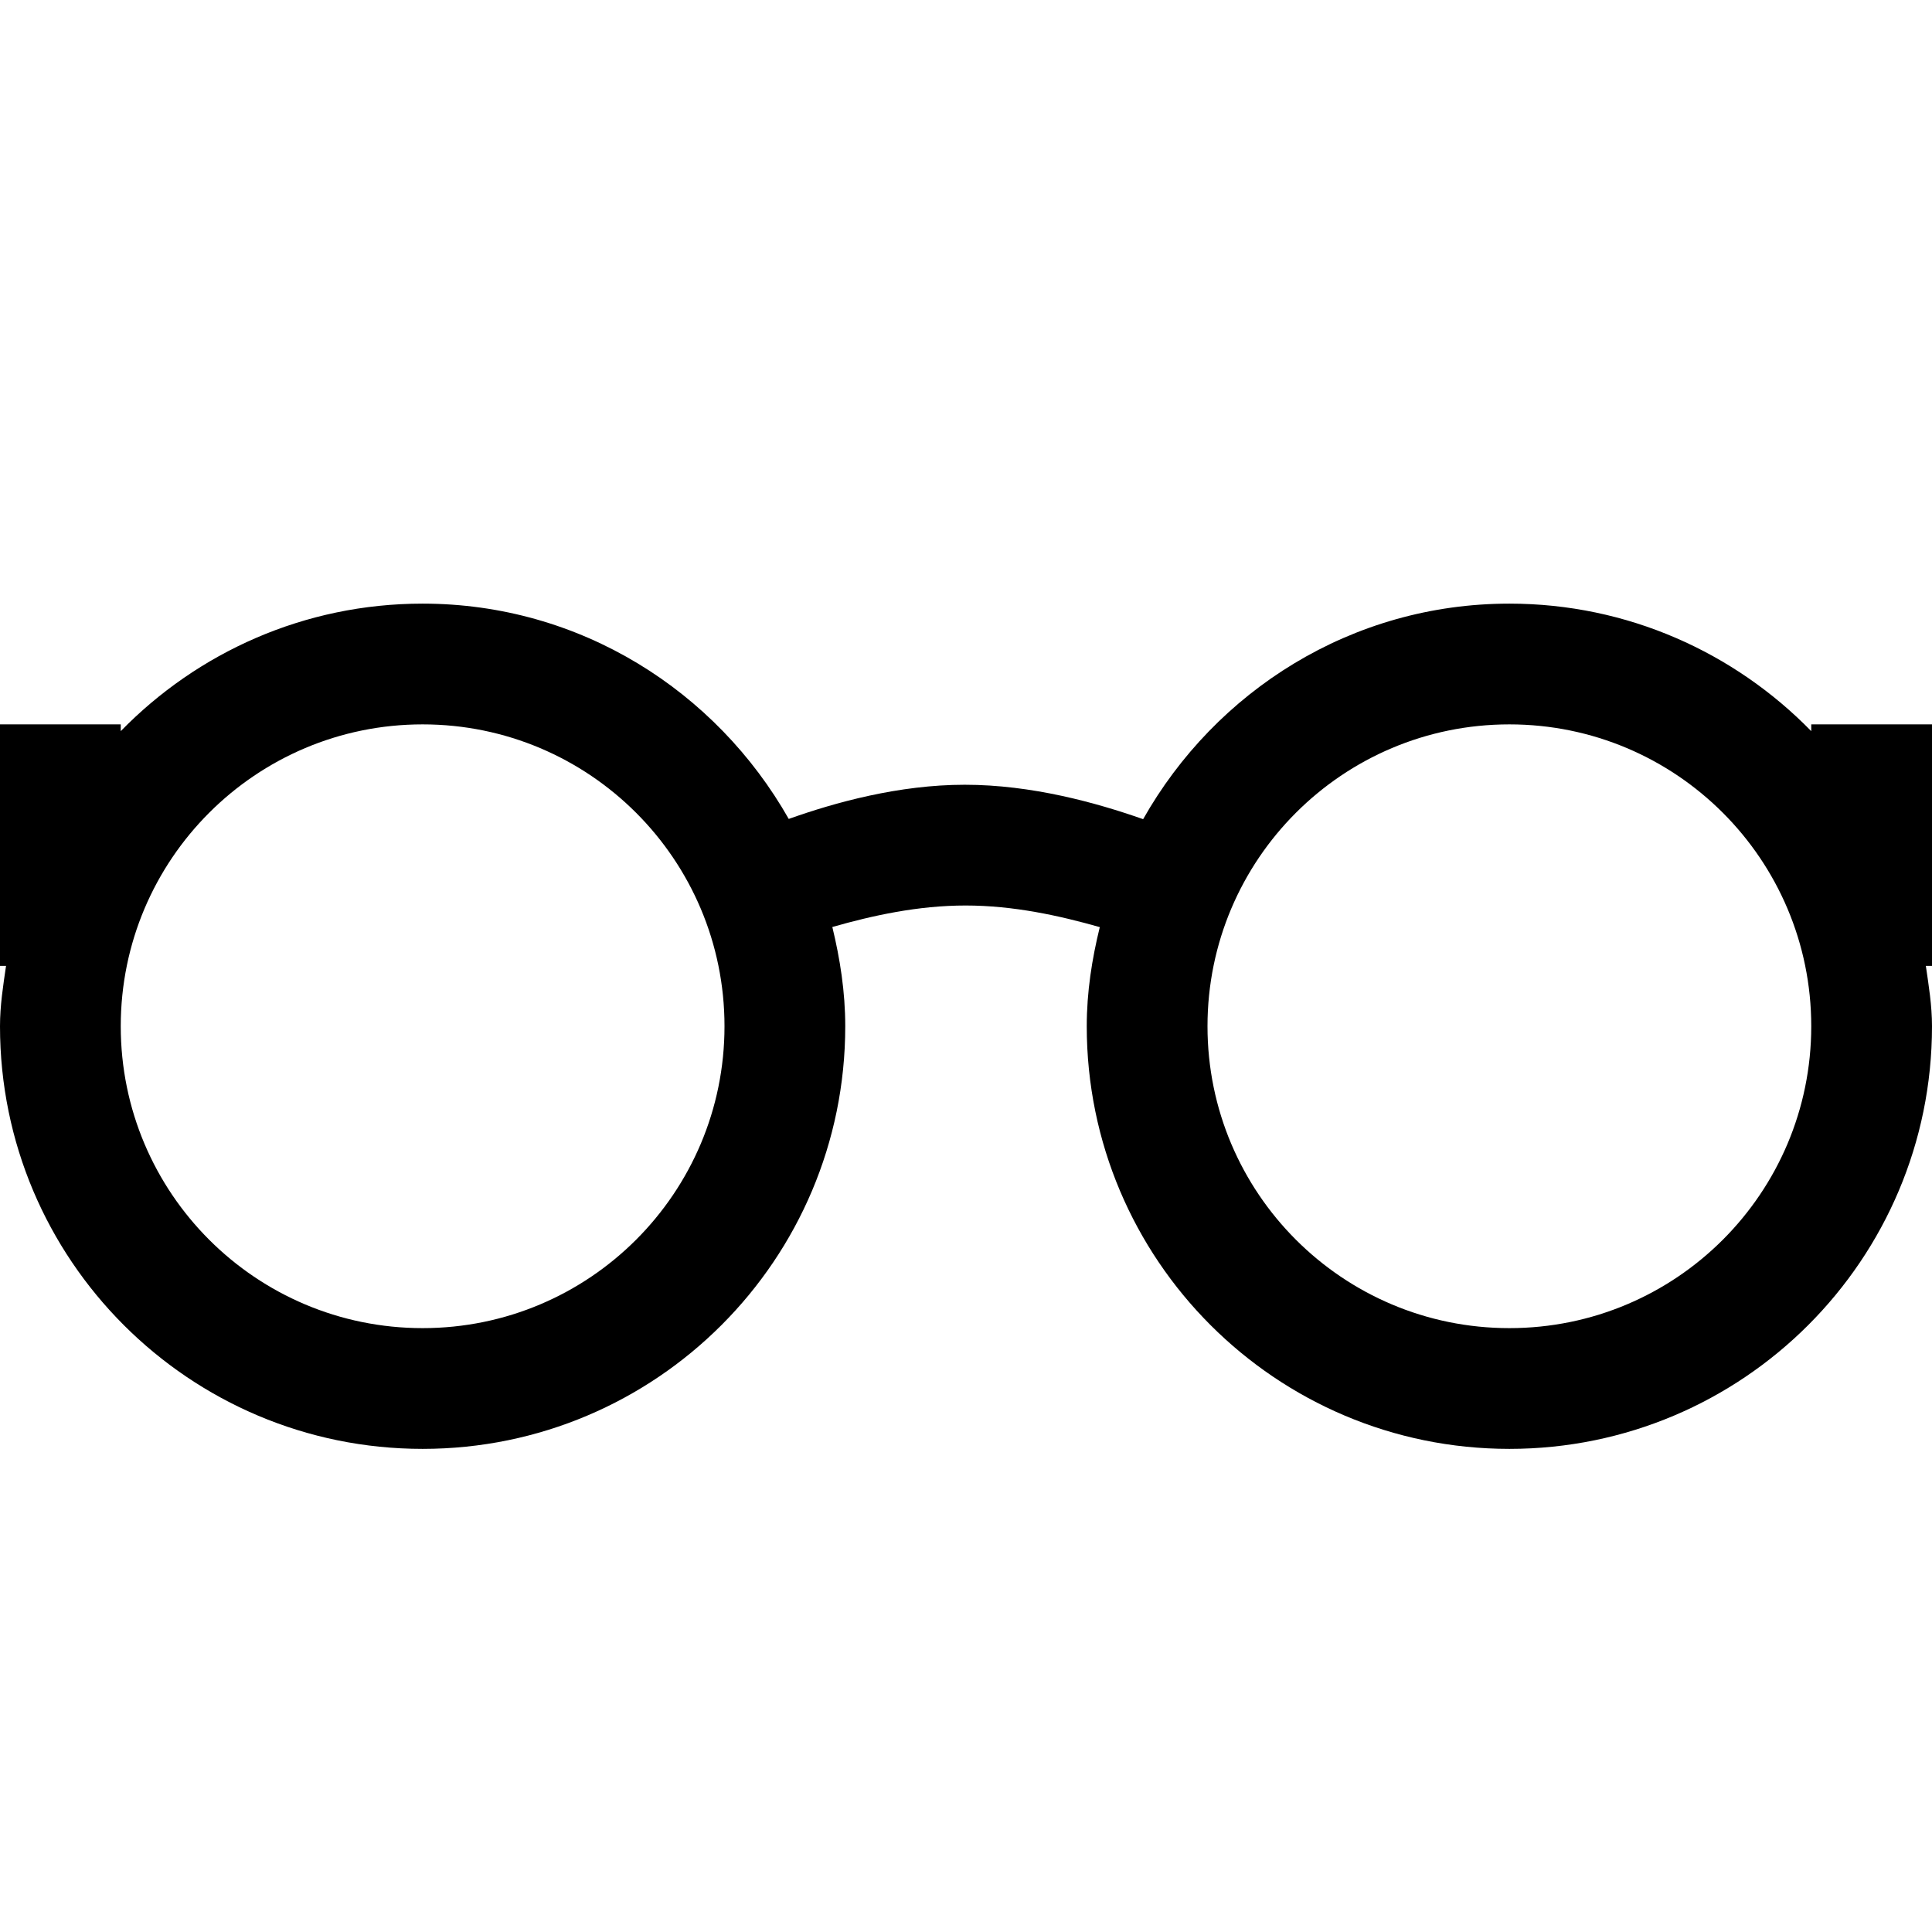 <?xml version="1.0" encoding="iso-8859-1"?>
<!-- Generator: Adobe Illustrator 16.0.0, SVG Export Plug-In . SVG Version: 6.00 Build 0)  -->
<!DOCTYPE svg PUBLIC "-//W3C//DTD SVG 1.1//EN" "http://www.w3.org/Graphics/SVG/1.1/DTD/svg11.dtd">
<svg version="1.1" xmlns="http://www.w3.org/2000/svg" xmlns:xlink="http://www.w3.org/1999/xlink" x="0px" y="0px" width="16px"
	 height="16px" viewBox="0 0 16 16" style="enable-background:new 0 0 16 16;" xml:space="preserve">
<g id="_x32_2-web_-_eye_glass_reading_list" style="enable-background:new    ;">
	<path d="M16,5.999h-1v0.056c-0.635-0.65-1.52-1.056-2.5-1.056c-1.307,0-2.434,0.725-3.033,1.785C9.08,6.648,8.544,6.499,7.99,6.499
		c-0.547,0-1.076,0.147-1.458,0.283C5.931,5.723,4.806,4.999,3.5,4.999c-0.981,0-1.865,0.405-2.5,1.056V5.999H0v2h0.05
		C0.026,8.163,0,8.327,0,8.499c0,1.933,1.567,3.5,3.5,3.5S7,10.432,7,8.499c0-0.285-0.043-0.558-0.107-0.822
		c0.333-0.095,0.709-0.178,1.104-0.178c0.397,0,0.776,0.084,1.111,0.179C9.043,7.942,9,8.215,9,8.499c0,1.933,1.567,3.5,3.5,3.5
		s3.5-1.567,3.5-3.5c0-0.172-0.027-0.336-0.051-0.5H16V5.999z M3.5,10.999c-1.381,0-2.5-1.119-2.5-2.5s1.119-2.5,2.5-2.5
		S6,7.118,6,8.499S4.881,10.999,3.5,10.999z M12.5,10.999c-1.381,0-2.5-1.119-2.5-2.5s1.119-2.5,2.5-2.5s2.5,1.119,2.5,2.5
		S13.881,10.999,12.5,10.999z"/>
</g>
<g id="Layer_1">
</g>
</svg>

